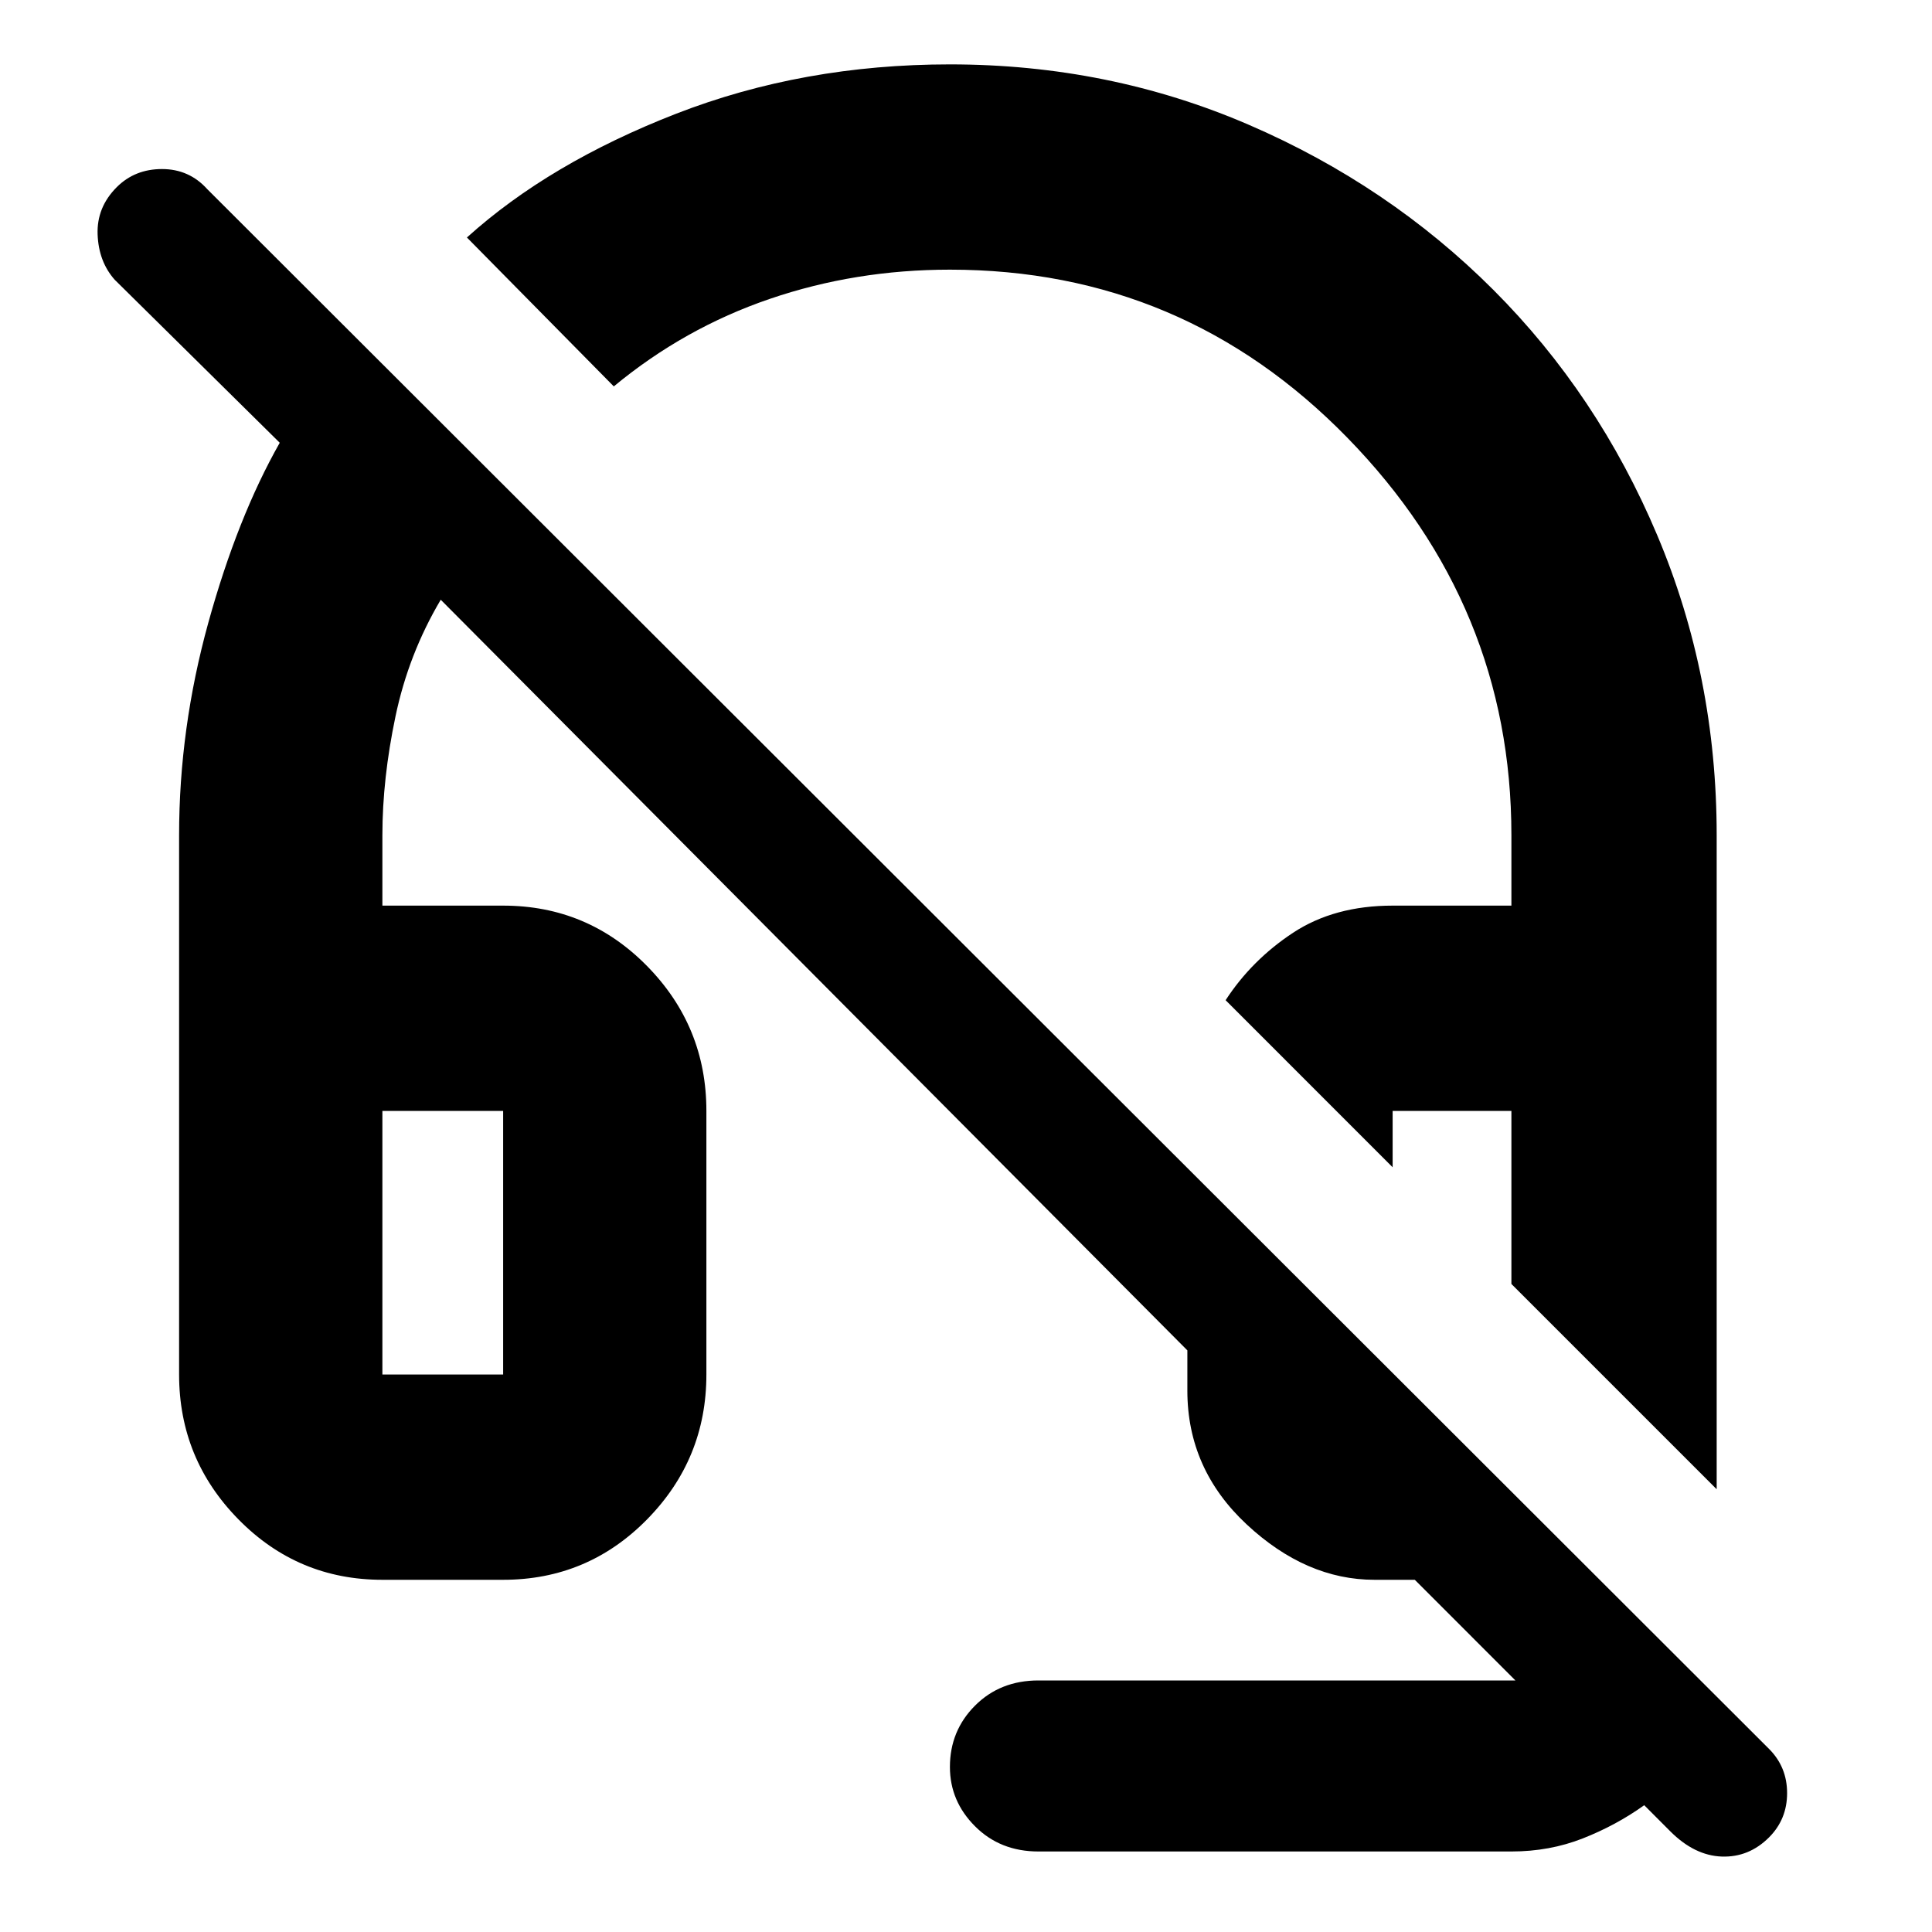<svg xmlns="http://www.w3.org/2000/svg" height="40" width="40"><path d="m35.542 30.833-4.25-4.25V23h-2.459V24.167l-3.458-3.459q.542-.833 1.396-1.396.854-.562 2.062-.562h2.459v-1.458q0-4.75-3.396-8.229-3.396-3.48-8.229-3.48-1.959 0-3.729.605-1.771.604-3.23 1.812L9.667 4.917Q11.375 3.375 14 2.354q2.625-1.021 5.667-1.021 3.291 0 6.187 1.25Q28.75 3.833 30.917 6q2.166 2.167 3.395 5.083 1.23 2.917 1.23 6.209Zm-14.042 7.5q-.792 0-1.312-.521-.521-.52-.521-1.229 0-.75.521-1.271.52-.52 1.312-.52h9.875l-2.083-2.084h-.834q-1.416 0-2.646-1.146-1.229-1.145-1.229-2.77v-.834L9.125 12.417q-.667 1.125-.937 2.416-.271 1.292-.271 2.459v1.458h2.5q1.75 0 2.979 1.25t1.229 3v5.458q0 1.75-1.229 3t-2.979 1.25h-2.5q-1.75 0-2.979-1.25-1.23-1.25-1.23-3V17.292q0-2.209.604-4.396.605-2.188 1.48-3.729L2.375 5.792q-.333-.375-.354-.938-.021-.562.396-.979.375-.375.937-.375.563 0 .938.417l32.333 32.291q.375.375.375.917t-.375.917q-.417.416-.979.396-.563-.021-1.063-.521l-.541-.542q-.584.417-1.271.687-.688.271-1.479.271ZM7.917 28.458h2.5V23h-2.5v5.458Zm0 0h2.5Zm23.375-1.875Z"/></svg>